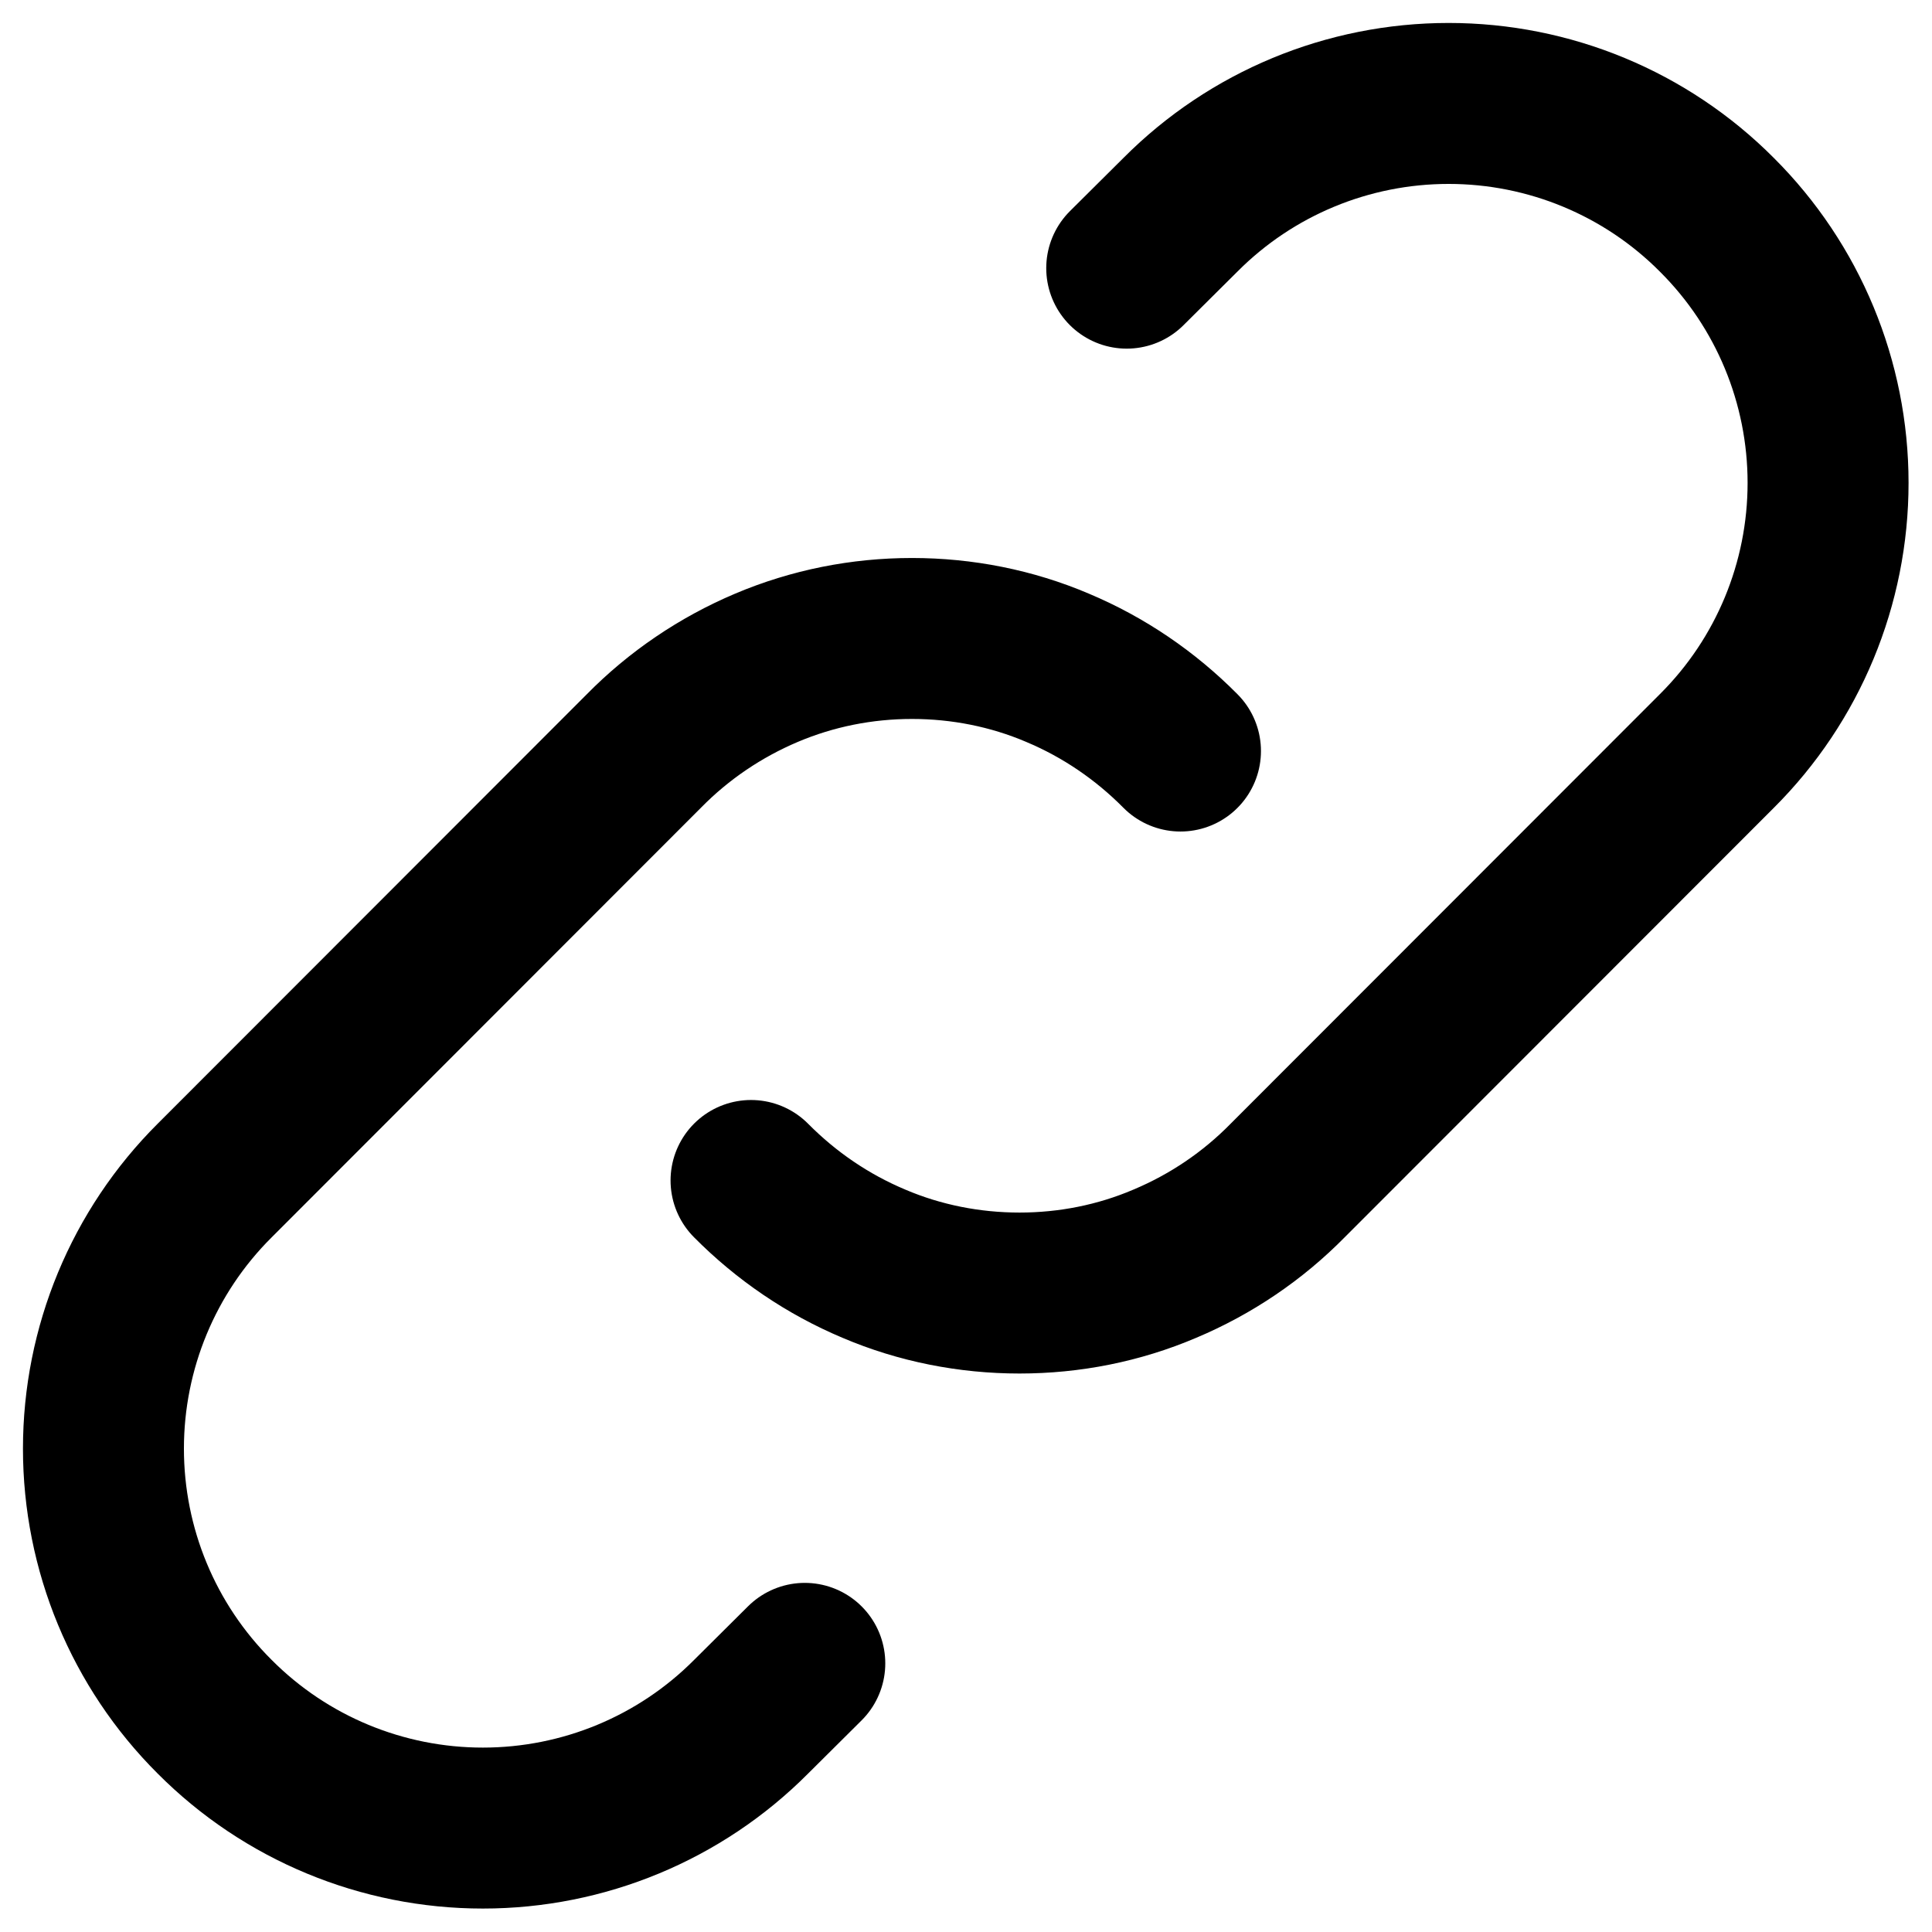 <!--
  Licensed to the Apache Software Foundation (ASF) under one
  or more contributor license agreements.  See the NOTICE file
  distributed with this work for additional information
  regarding copyright ownership.  The ASF licenses this file
  to you under the Apache License, Version 2.0 (the
  "License"); you may not use this file except in compliance
  with the License.  You may obtain a copy of the License at

    http://www.apache.org/licenses/LICENSE-2.0

  Unless required by applicable law or agreed to in writing,
  software distributed under the License is distributed on an
  "AS IS" BASIS, WITHOUT WARRANTIES OR CONDITIONS OF ANY
  KIND, either express or implied.  See the License for the
  specific language governing permissions and limitations
  under the License.
-->
<svg xmlns="http://www.w3.org/2000/svg" xmlns:xlink="http://www.w3.org/1999/xlink" width="24px" height="24px" viewBox="0 0 24 24" version="1.1">
<path stroke="currentColor" style="fill:none;stroke-width:1.5;stroke-linecap:round;stroke-linejoin:round;stroke-opacity:1;stroke-miterlimit:4;" d="M 6.999 11.001 C 7.327 11.332 7.714 11.596 8.145 11.777 C 8.572 11.959 9.035 12.05 9.501 12.05 C 9.967 12.05 10.427 11.959 10.854 11.777 C 11.285 11.596 11.675 11.332 12 11.001 L 15.999 6.999 C 16.664 6.337 17.036 5.438 17.036 4.5 C 17.036 3.562 16.664 2.663 15.999 2.001 C 15.337 1.336 14.438 0.964 13.5 0.964 C 12.562 0.964 11.663 1.336 11.001 2.001 L 10.5 2.499 M 11.001 6.999 C 10.673 6.668 10.286 6.404 9.855 6.223 C 9.428 6.041 8.965 5.95 8.499 5.95 C 8.033 5.95 7.573 6.041 7.143 6.223 C 6.715 6.404 6.325 6.668 6 6.999 L 2.001 11.001 C 1.336 11.663 0.964 12.562 0.964 13.5 C 0.964 14.438 1.336 15.337 2.001 15.999 C 2.663 16.664 3.562 17.036 4.5 17.036 C 5.438 17.036 6.337 16.664 6.999 15.999 L 7.5 15.501" transform="matrix(1.333,0,0,1.333,0,0)"/>
</svg>
